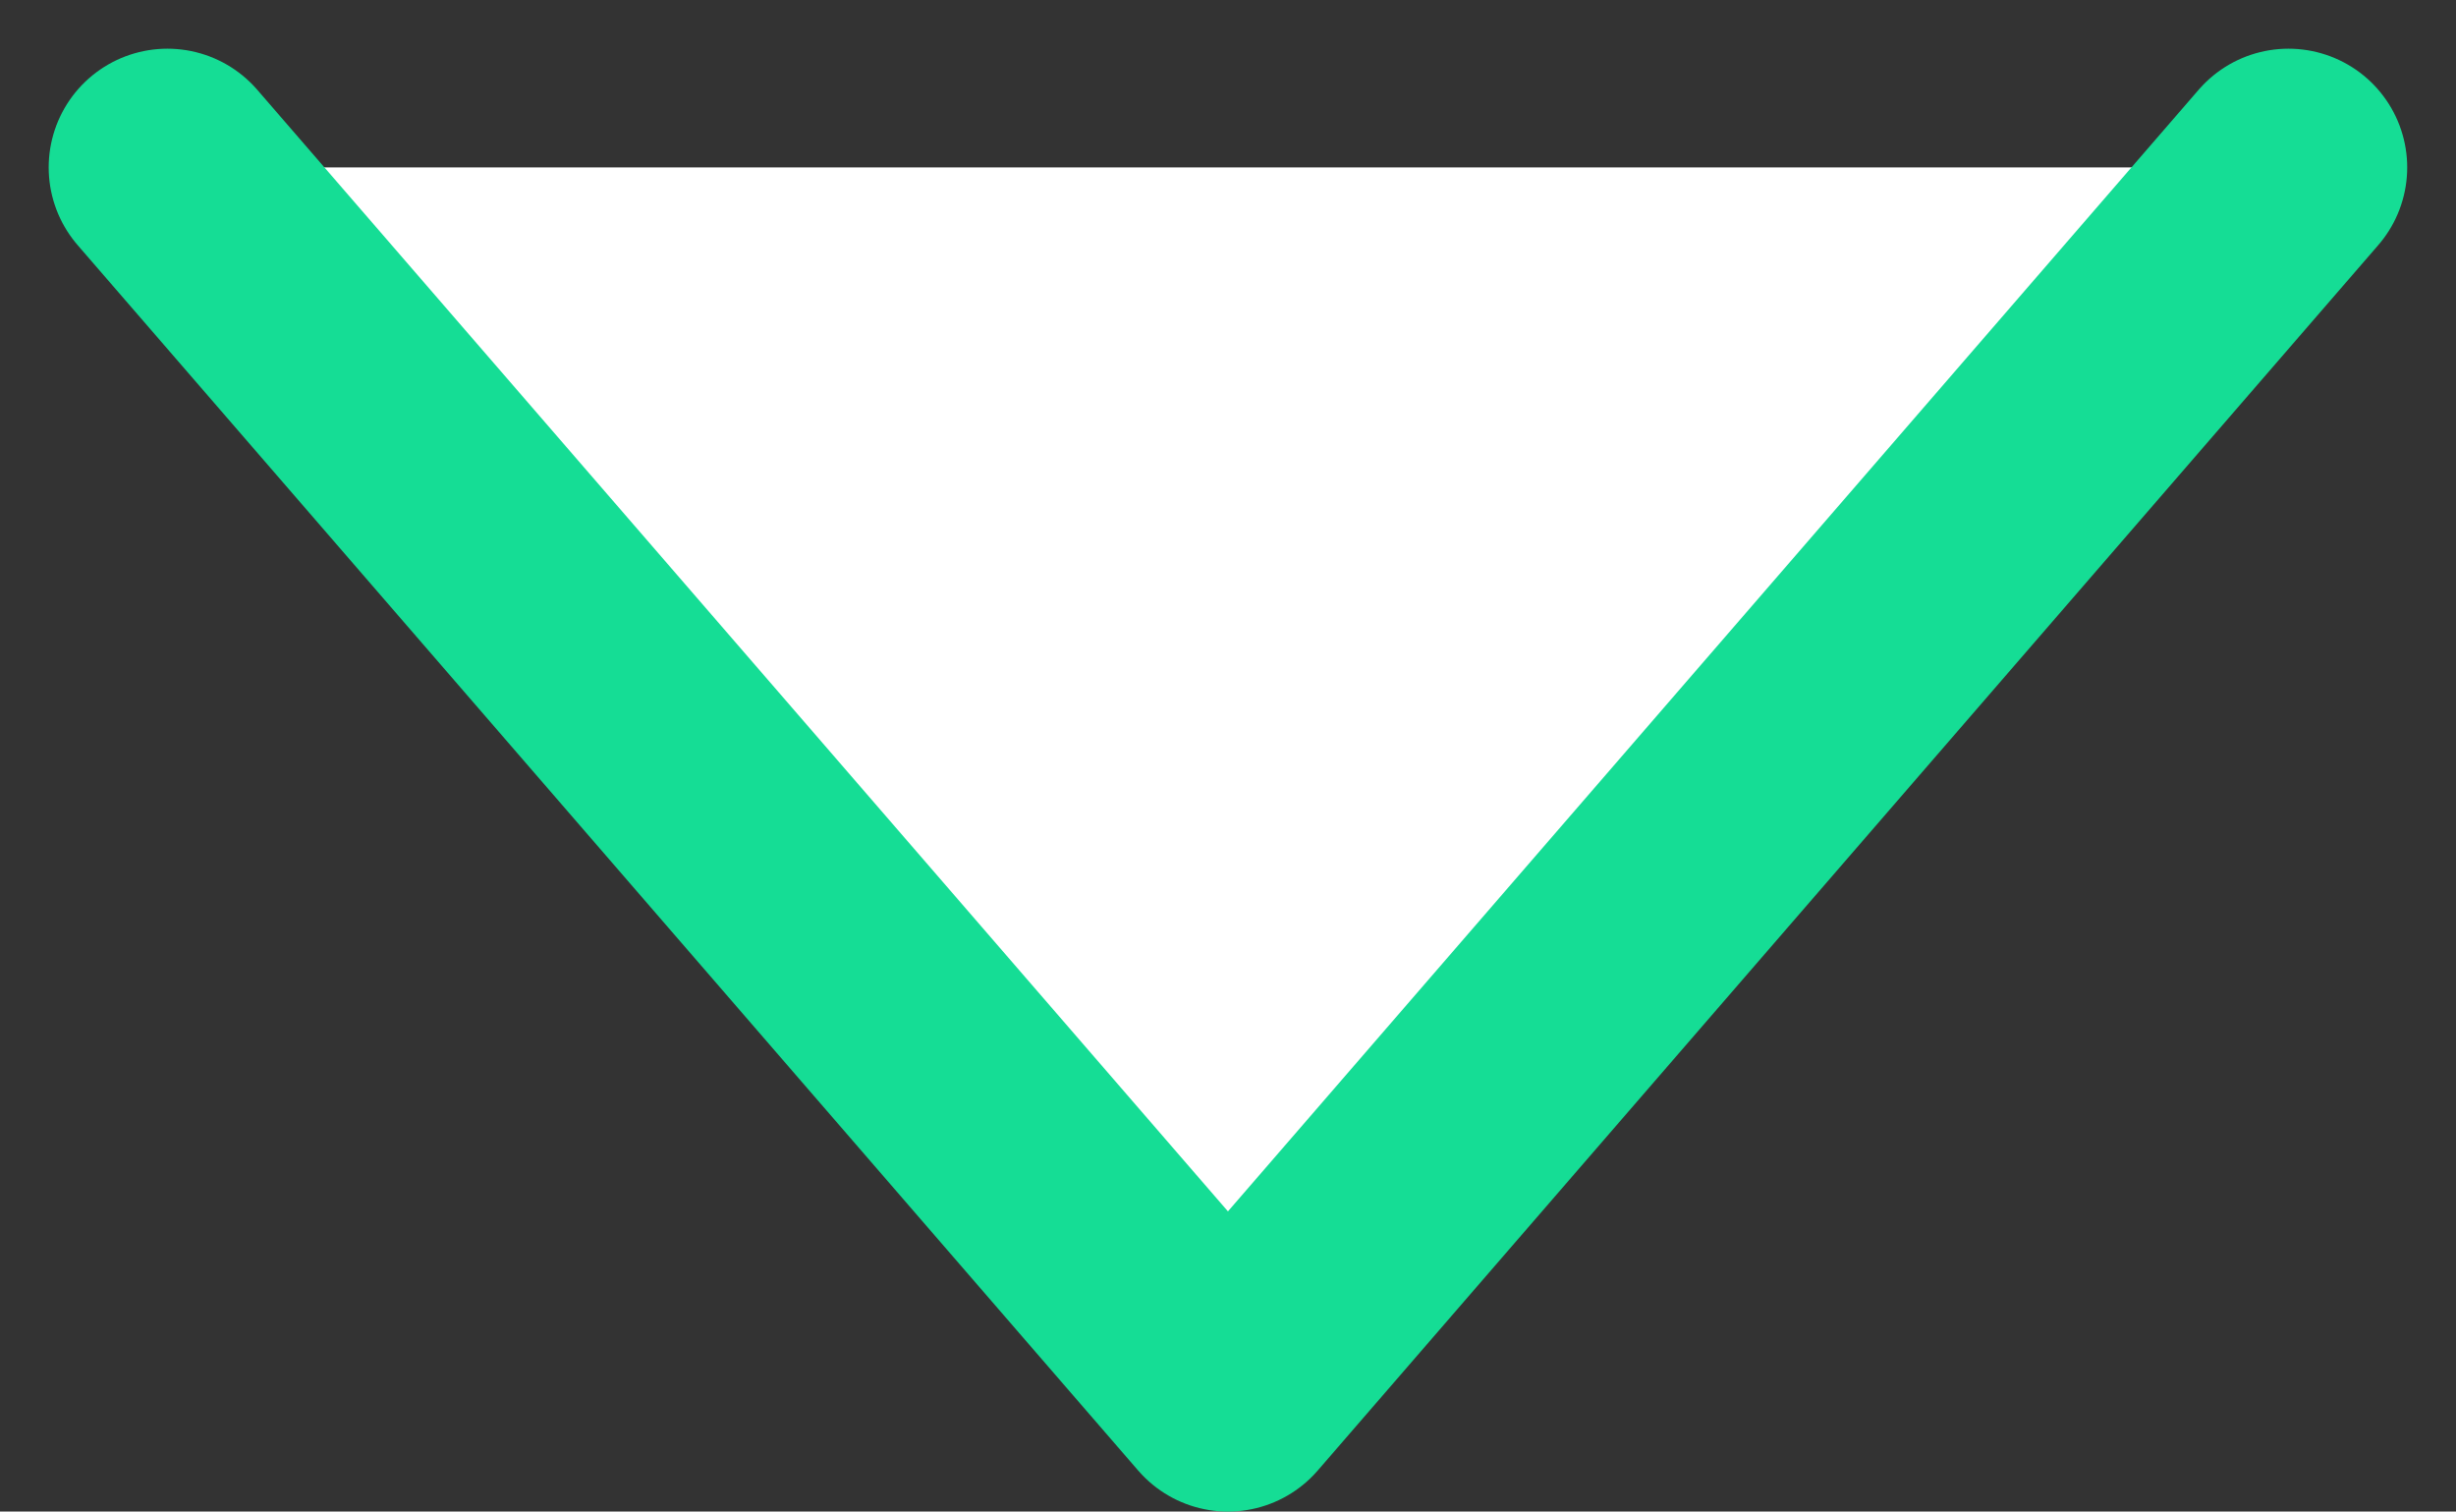 <svg xmlns="http://www.w3.org/2000/svg" width="20.685" height="12.73" viewBox="0 0 20.685 12.73">
  <rect x="0" y="0" width="20.685" height="12.73" fill="#333333" stroke="none"/>
  <path id="Path_67839" data-name="Path 67839" d="M0,10.32,8.932,0l8.932,10.32" transform="translate(19.274 11.73) rotate(180)" fill="#ffffff" stroke="#15DD95" stroke-linecap="round" stroke-linejoin="round" stroke-width="2"/>
</svg>
